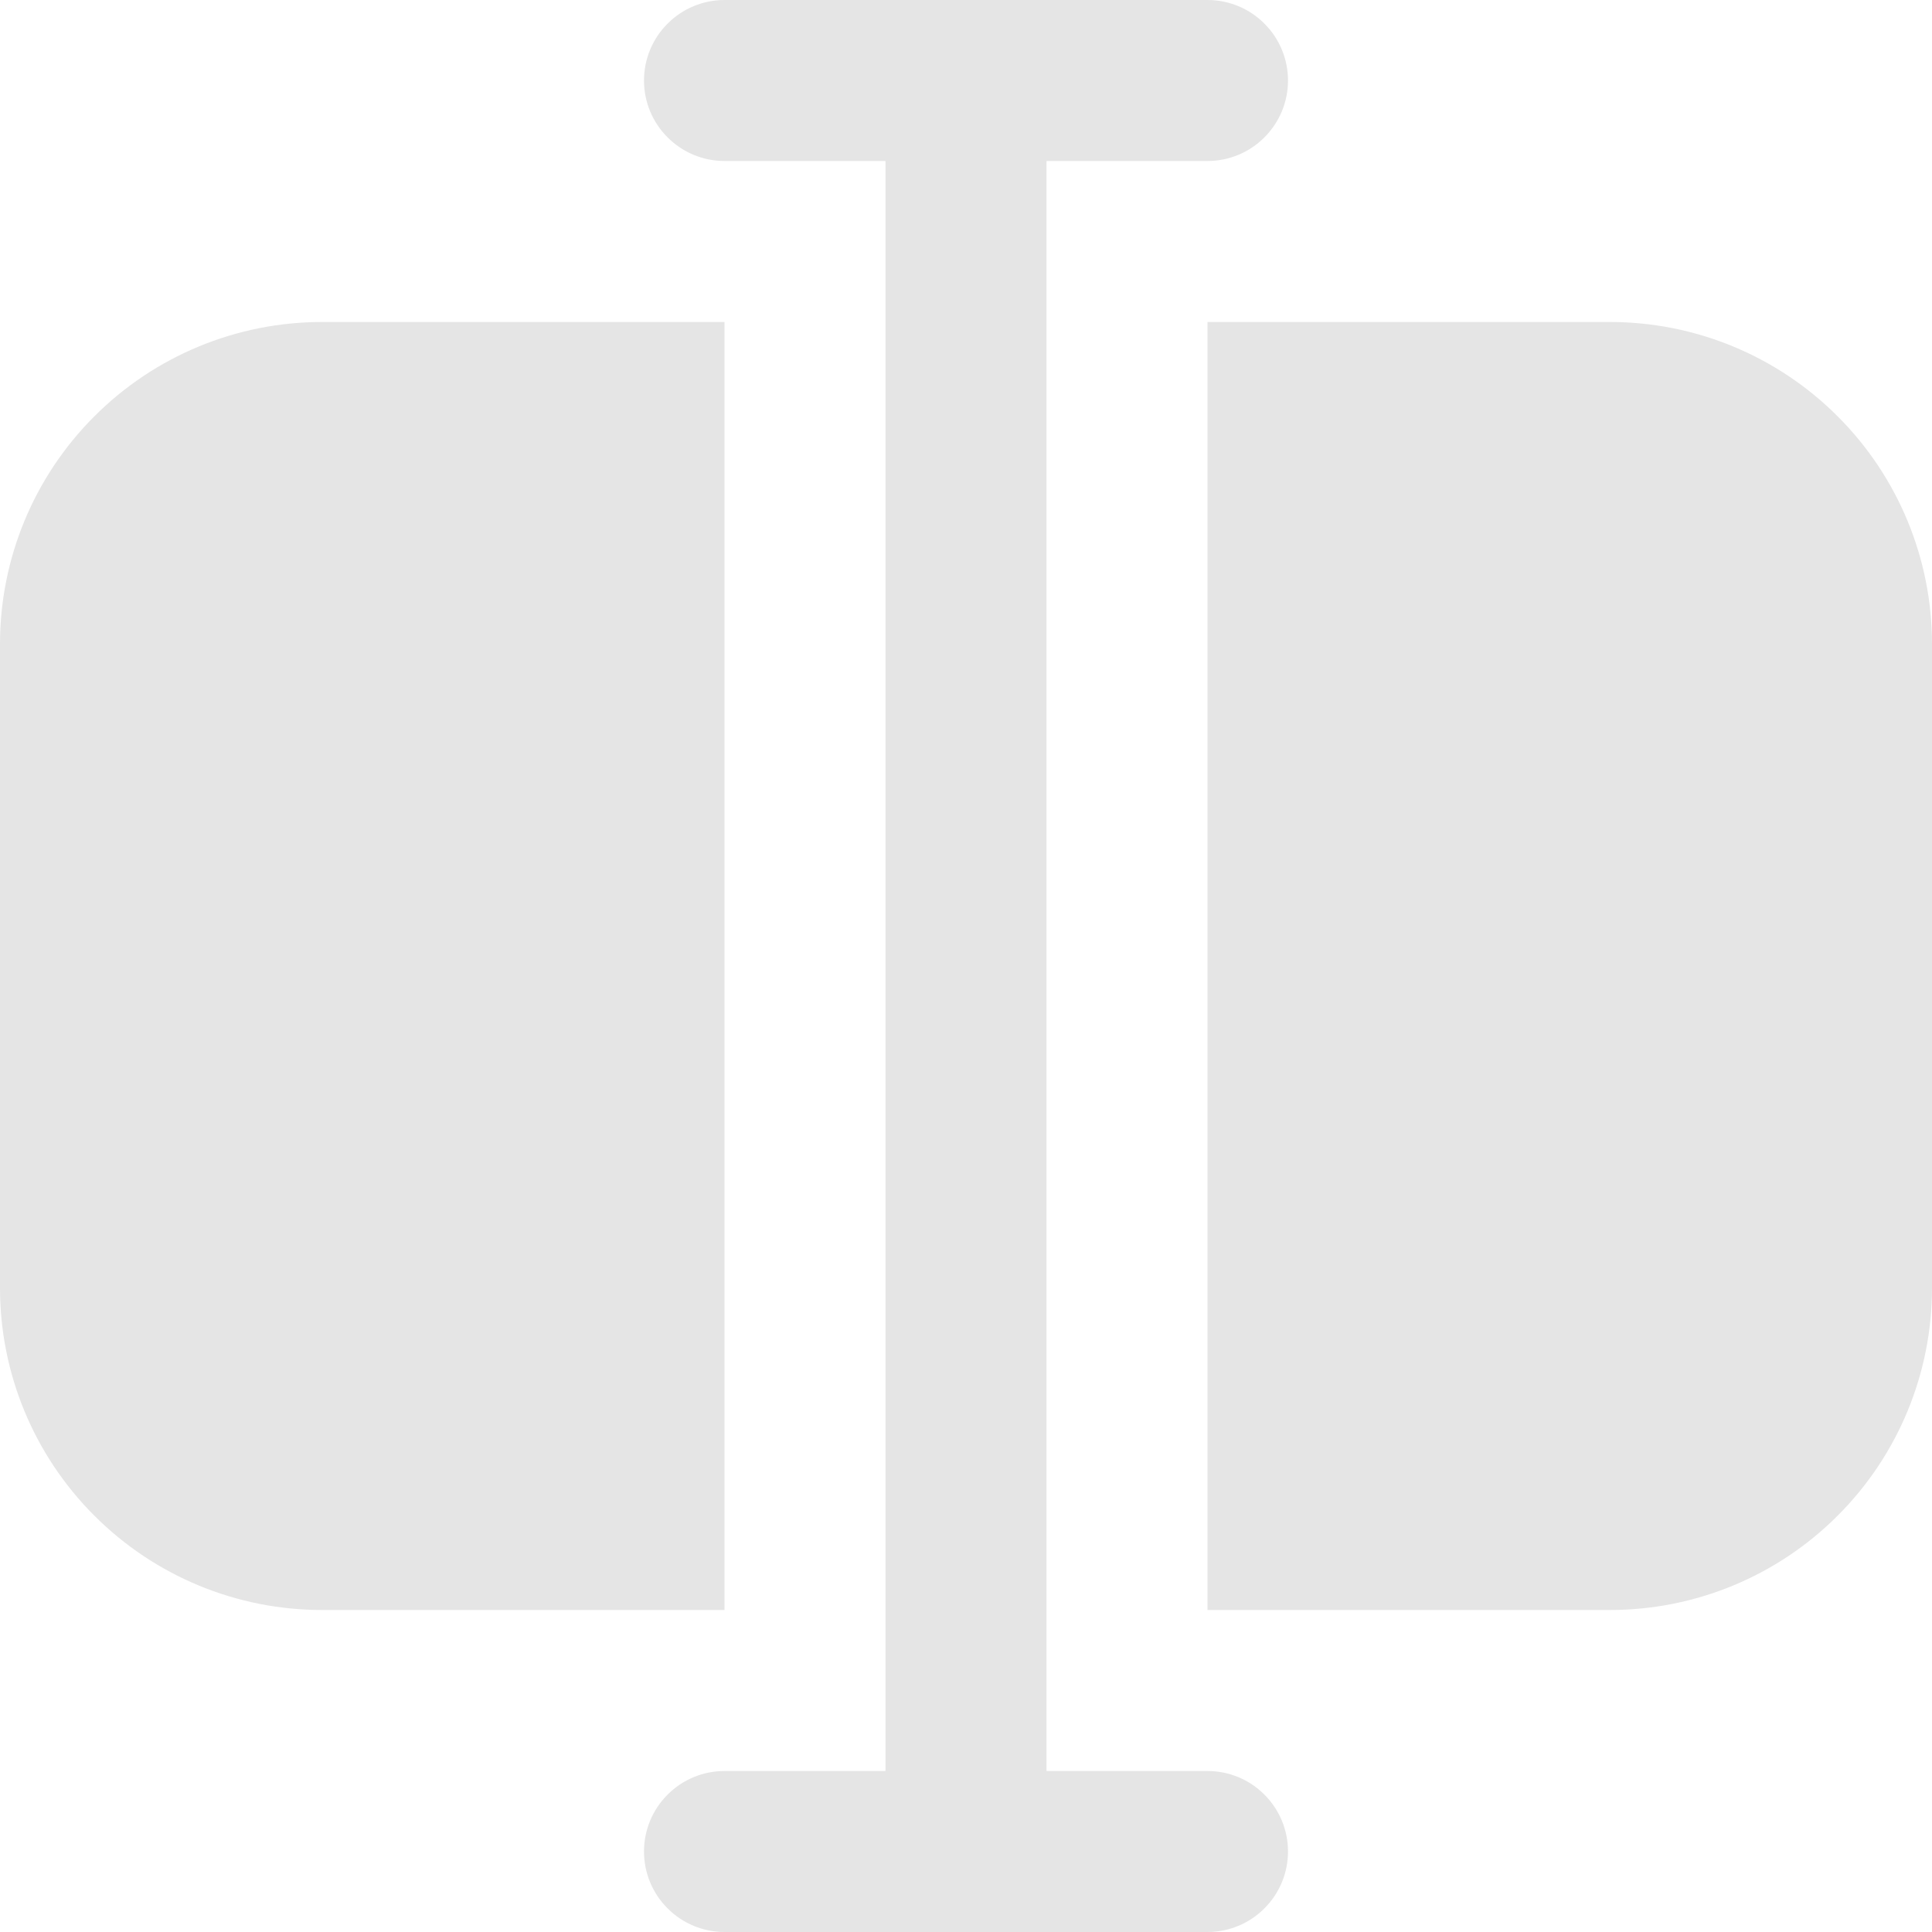 <svg width="18" height="18" viewBox="0 0 18 18" fill="none" xmlns="http://www.w3.org/2000/svg">
<path d="M6.75 0C6.551 0 6.36 0.079 6.22 0.22C6.079 0.36 6 0.551 6 0.75C6 0.949 6.079 1.14 6.22 1.28C6.36 1.421 6.551 1.5 6.75 1.5H8.25V16.5H6.75C6.551 16.5 6.36 16.579 6.22 16.72C6.079 16.86 6 17.051 6 17.25C6 17.449 6.079 17.64 6.22 17.78C6.36 17.921 6.551 18 6.75 18H11.25C11.449 18 11.64 17.921 11.78 17.78C11.921 17.64 12 17.449 12 17.25C12 17.051 11.921 16.86 11.78 16.72C11.64 16.579 11.449 16.5 11.25 16.5H9.75V1.5H11.25C11.449 1.5 11.64 1.421 11.78 1.28C11.921 1.14 12 0.949 12 0.75C12 0.551 11.921 0.36 11.78 0.22C11.64 0.079 11.449 0 11.25 0H6.75Z" fill="#E5E5E5"/>
<path d="M3 3H6.75V15H3C2.204 15 1.441 14.684 0.879 14.121C0.316 13.559 0 12.796 0 12V6C0 5.204 0.316 4.441 0.879 3.879C1.441 3.316 2.204 3 3 3V3Z" fill="#E5E5E5"/>
<path d="M15 15H11.25V3H15C15.796 3 16.559 3.316 17.121 3.879C17.684 4.441 18 5.204 18 6V12C18 12.796 17.684 13.559 17.121 14.121C16.559 14.684 15.796 15 15 15Z" fill="#E5E5E5"/>
</svg>
